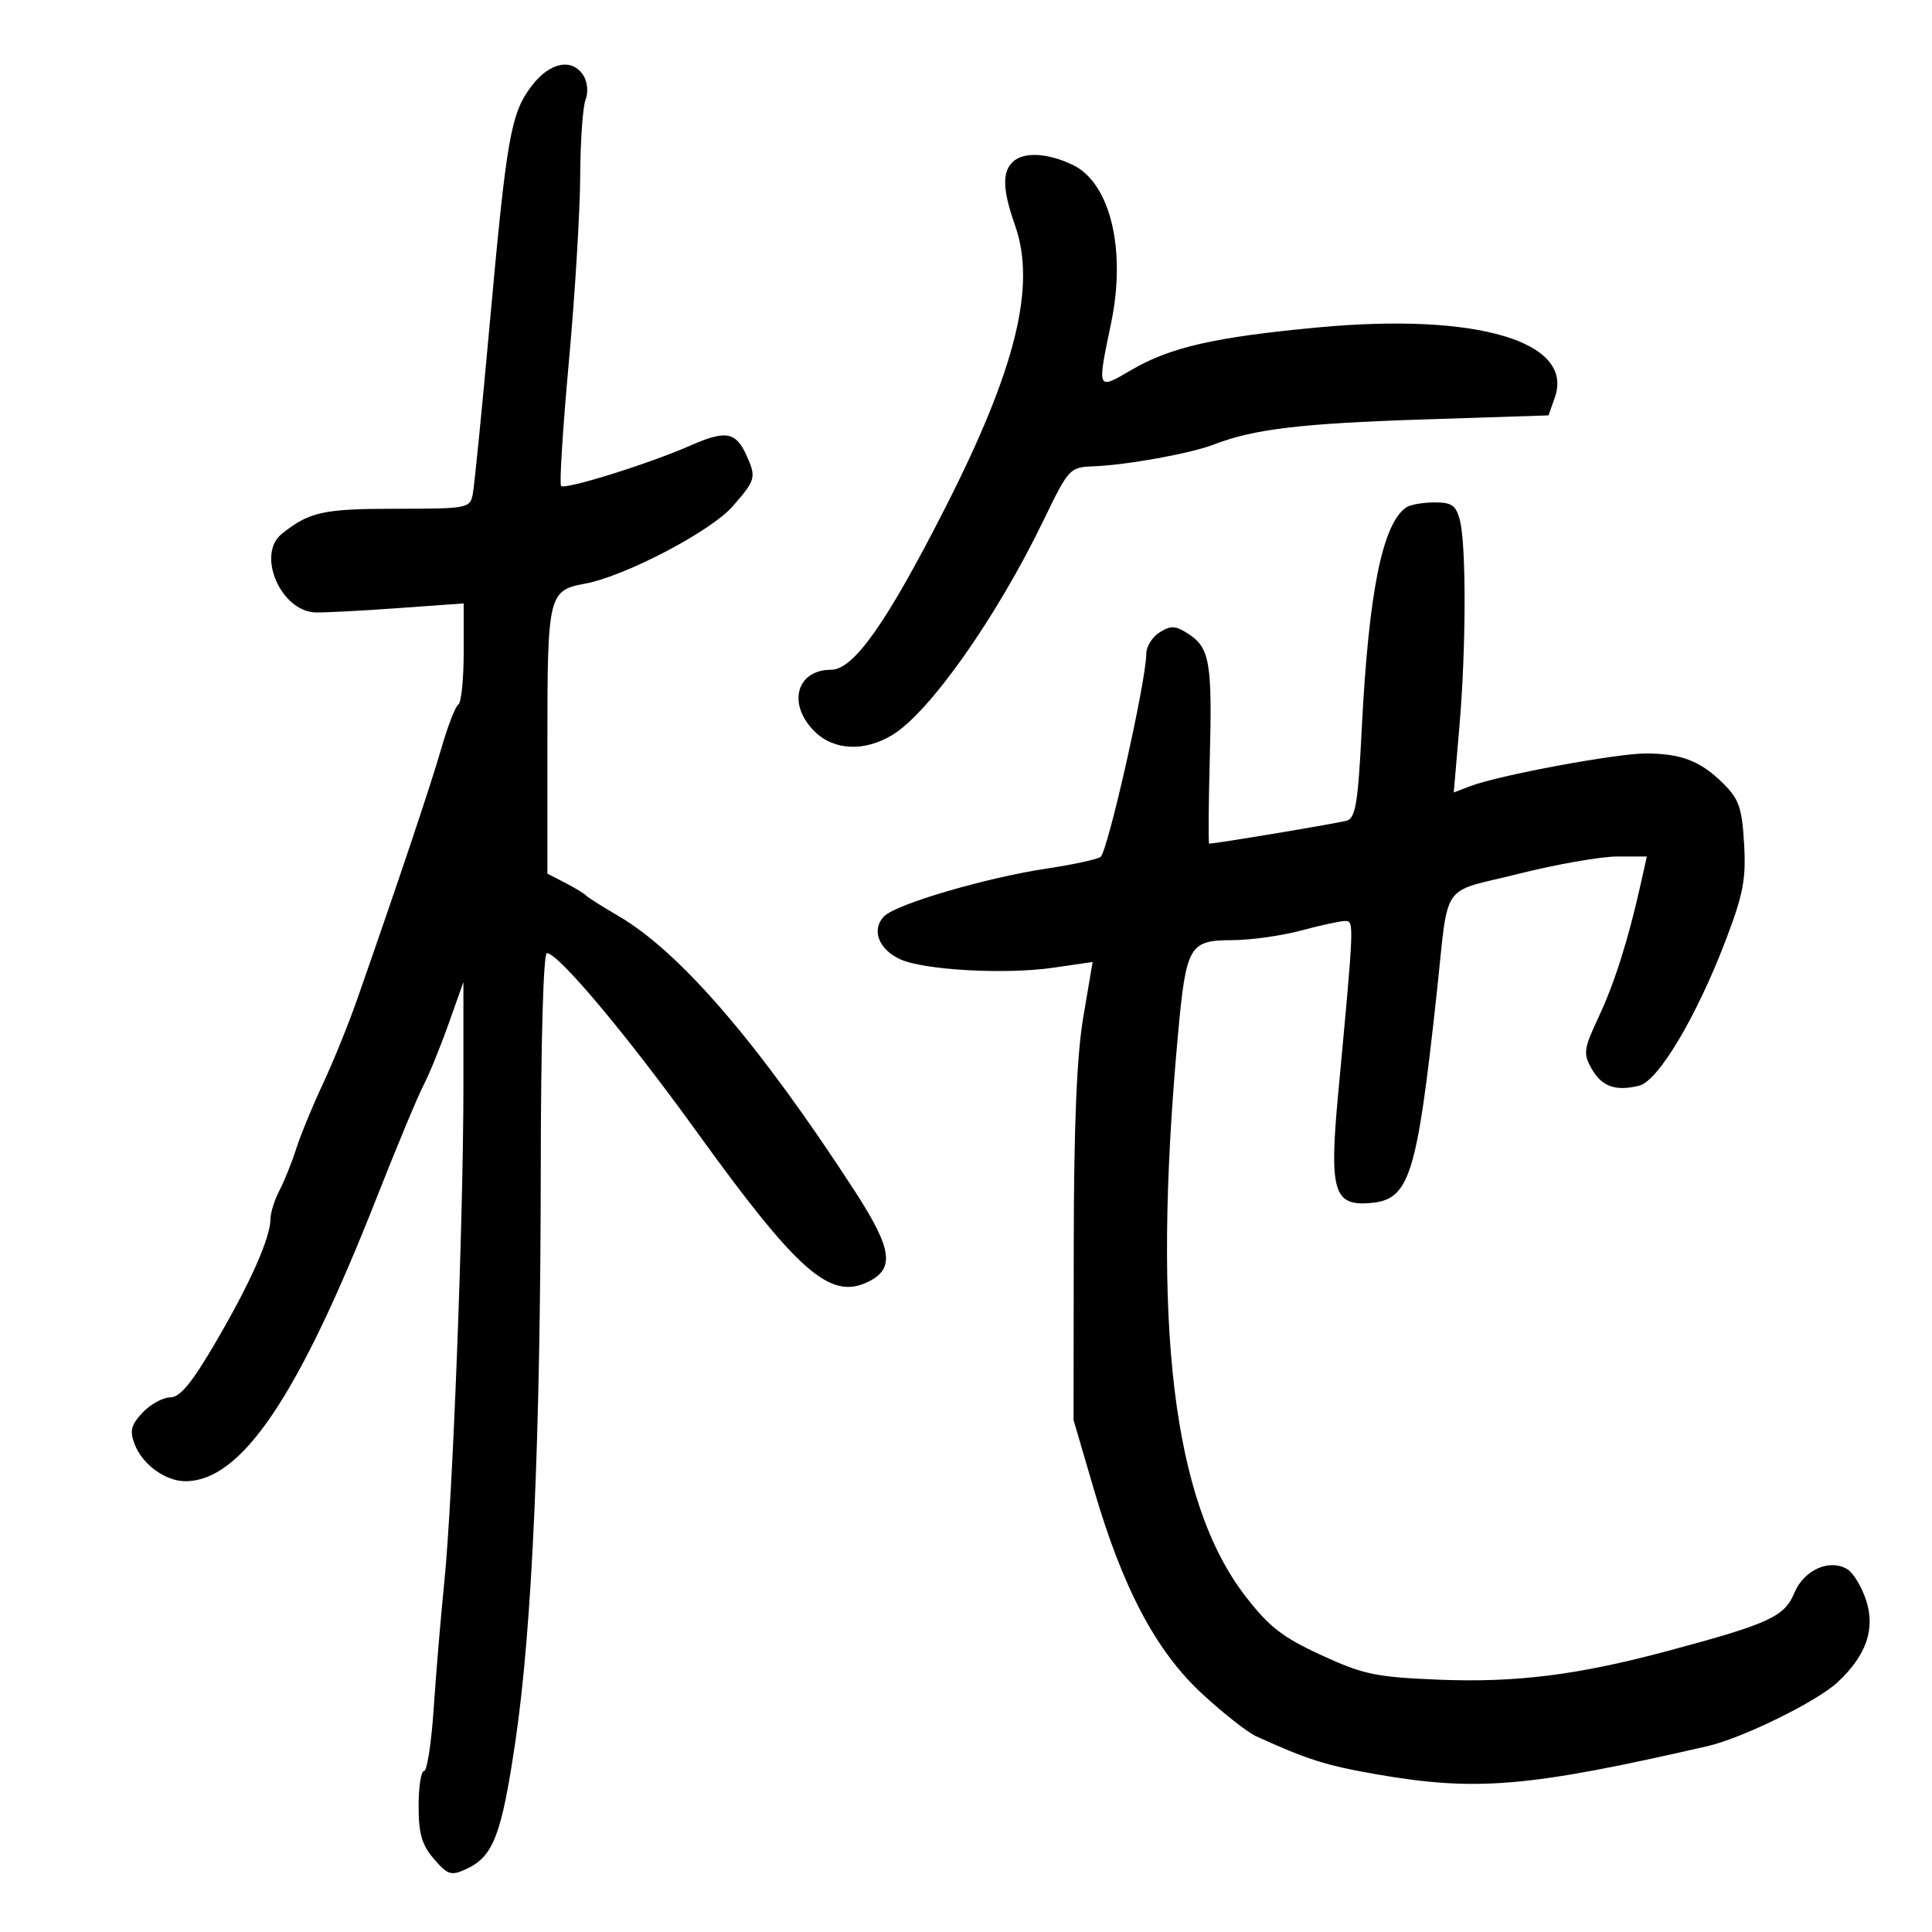 <svg xmlns="http://www.w3.org/2000/svg" width="300" height="300" viewBox="0 0 300 300" version="1.1">
	<path d="M 82.556 13.338 C 79.316 17.586, 78.671 21.256, 76.025 50.500 C 74.831 63.700, 73.653 75.513, 73.408 76.750 C 72.976 78.927, 72.589 79, 61.467 79 C 50.186 79, 48.019 79.478, 43.750 82.905 C 39.782 86.091, 43.591 94.937, 49 95.097 C 50.375 95.137, 56.112 94.839, 61.750 94.434 L 72 93.698 72 101.290 C 72 105.466, 71.628 109.112, 71.173 109.393 C 70.718 109.674, 69.530 112.738, 68.532 116.202 C 66.884 121.925, 61.701 137.374, 55.387 155.384 C 54.060 159.171, 51.682 165.021, 50.103 168.384 C 48.525 171.748, 46.681 176.231, 46.007 178.347 C 45.333 180.462, 44.158 183.387, 43.397 184.847 C 42.635 186.306, 42.010 188.278, 42.006 189.230 C 41.996 192.168, 38.924 199.113, 33.599 208.238 C 29.795 214.756, 27.973 216.979, 26.424 216.988 C 25.283 216.995, 23.356 218.057, 22.142 219.349 C 20.341 221.266, 20.113 222.168, 20.904 224.248 C 22.099 227.389, 25.670 230, 28.772 230 C 37.483 230, 46.272 216.991, 58.455 186.063 C 61.583 178.122, 64.862 170.247, 65.741 168.563 C 66.621 166.878, 68.380 162.575, 69.649 159 L 71.958 152.500 71.959 168.500 C 71.961 189.310, 70.295 232.756, 69.006 245.500 C 68.450 251, 67.703 259.887, 67.346 265.250 C 66.990 270.613, 66.316 275, 65.849 275 C 65.382 275, 65 277.450, 65 280.444 C 65 284.738, 65.503 286.474, 67.382 288.658 C 69.507 291.128, 70.042 291.302, 72.330 290.260 C 76.590 288.318, 77.862 285.044, 80.021 270.460 C 82.639 252.772, 83.931 223.578, 83.970 181.250 C 83.987 161.802, 84.380 148, 84.916 148 C 86.684 148, 97.296 160.646, 108.145 175.683 C 123.727 197.280, 128.791 201.783, 134.546 199.161 C 139.032 197.117, 138.633 194.047, 132.695 184.896 C 117.911 162.117, 105.616 147.816, 96 142.216 C 93.525 140.775, 91.275 139.349, 91 139.046 C 90.725 138.744, 89.263 137.859, 87.750 137.079 L 85 135.662 85 115.022 C 85 92.378, 85.168 91.678, 90.836 90.631 C 97.037 89.487, 110.356 82.518, 113.750 78.642 C 117.374 74.503, 117.472 74.131, 115.865 70.602 C 114.247 67.052, 112.648 66.785, 107.255 69.164 C 100.857 71.986, 87.750 76.083, 87.123 75.456 C 86.846 75.179, 87.389 66.526, 88.329 56.226 C 89.270 45.927, 90.062 33, 90.090 27.500 C 90.118 22, 90.492 16.600, 90.922 15.500 C 91.368 14.358, 91.234 12.749, 90.611 11.750 C 88.866 8.953, 85.375 9.641, 82.556 13.338 M 157.200 25.200 C 155.591 26.809, 155.709 29.593, 157.617 35 C 160.933 44.399, 157.742 57.305, 146.769 78.864 C 137.672 96.739, 132.555 104, 129.055 104 C 123.671 104, 122.224 109.315, 126.455 113.545 C 129.458 116.549, 134.225 116.770, 138.593 114.107 C 144.373 110.582, 154.784 95.799, 162.012 80.852 C 165.942 72.726, 166.105 72.548, 169.763 72.411 C 174.950 72.217, 184.903 70.416, 188.500 69.020 C 194.657 66.631, 202.018 65.751, 220.978 65.134 L 240.457 64.500 241.440 61.697 C 244.479 53.036, 229.318 48.545, 204.763 50.832 C 188.626 52.335, 181.714 53.911, 175.636 57.473 C 170.316 60.591, 170.343 60.656, 172.531 50.169 C 174.914 38.745, 172.388 28.361, 166.551 25.591 C 162.563 23.699, 158.856 23.544, 157.200 25.200 M 218.398 78.765 C 214.673 81.248, 212.517 91.942, 211.450 113.220 C 210.877 124.655, 210.490 127.022, 209.131 127.430 C 207.838 127.818, 188.798 130.999, 187.761 131 C 187.617 131.001, 187.658 125.138, 187.851 117.972 C 188.256 102.958, 187.861 100.610, 184.567 98.452 C 182.556 97.134, 181.829 97.090, 180.083 98.180 C 178.937 98.896, 177.998 100.385, 177.996 101.491 C 177.987 105.765, 171.985 132.391, 170.876 133.077 C 170.231 133.475, 166.508 134.277, 162.602 134.859 C 153.246 136.253, 139.209 140.362, 137.307 142.265 C 135.259 144.312, 136.397 147.402, 139.769 148.951 C 143.464 150.649, 156.130 151.346, 163.581 150.262 L 169.663 149.377 168.212 157.939 C 167.198 163.921, 166.752 174.633, 166.731 193.500 L 166.701 220.500 169.858 231.287 C 174.373 246.714, 179.527 256.425, 186.727 263.068 C 189.965 266.056, 193.713 269, 195.057 269.611 C 203.018 273.233, 205.910 274.149, 213.668 275.501 C 229.198 278.210, 237.322 277.522, 265.110 271.148 C 270.594 269.890, 282.143 264.215, 285.373 261.190 C 289.836 257.011, 291.245 252.887, 289.741 248.400 C 289.059 246.362, 287.782 244.247, 286.905 243.700 C 284.144 241.979, 280.136 243.739, 278.634 247.333 C 277.081 251.049, 274.727 252.131, 259 256.349 C 244.966 260.114, 235.369 261.313, 223.274 260.815 C 213.621 260.417, 211.676 260.008, 205.145 256.997 C 199.116 254.218, 197.040 252.601, 193.354 247.810 C 182.103 233.188, 178.806 205.742, 182.902 160.799 C 184.174 146.841, 184.649 146.003, 191.285 145.988 C 194.153 145.982, 198.975 145.312, 202 144.500 C 205.025 143.688, 208.108 143.018, 208.851 143.012 C 210.292 142.999, 210.290 143.052, 207.801 169.729 C 206.382 184.930, 207.065 187.281, 212.756 186.810 C 218.863 186.304, 219.993 182.762, 223.065 154.500 C 225.025 136.468, 223.465 138.779, 235.759 135.695 C 241.666 134.213, 248.575 133, 251.111 133 L 255.722 133 254.774 137.250 C 252.842 145.907, 250.711 152.645, 248.233 157.927 C 245.915 162.868, 245.816 163.582, 247.128 165.919 C 248.703 168.724, 250.867 169.501, 254.540 168.579 C 257.510 167.834, 263.432 157.881, 267.962 146.023 C 270.694 138.870, 271.141 136.527, 270.822 131.023 C 270.500 125.457, 270.029 124.086, 267.609 121.682 C 264.069 118.164, 261.069 117, 255.543 117 C 250.947 117, 232.758 120.381, 228.360 122.053 L 225.739 123.050 226.619 112.775 C 227.662 100.612, 227.693 84.615, 226.682 80.750 C 226.083 78.461, 225.420 78.003, 222.731 78.015 C 220.954 78.024, 219.004 78.361, 218.398 78.765" stroke="none" fill="black" fill-rule="evenodd"/>
</svg>